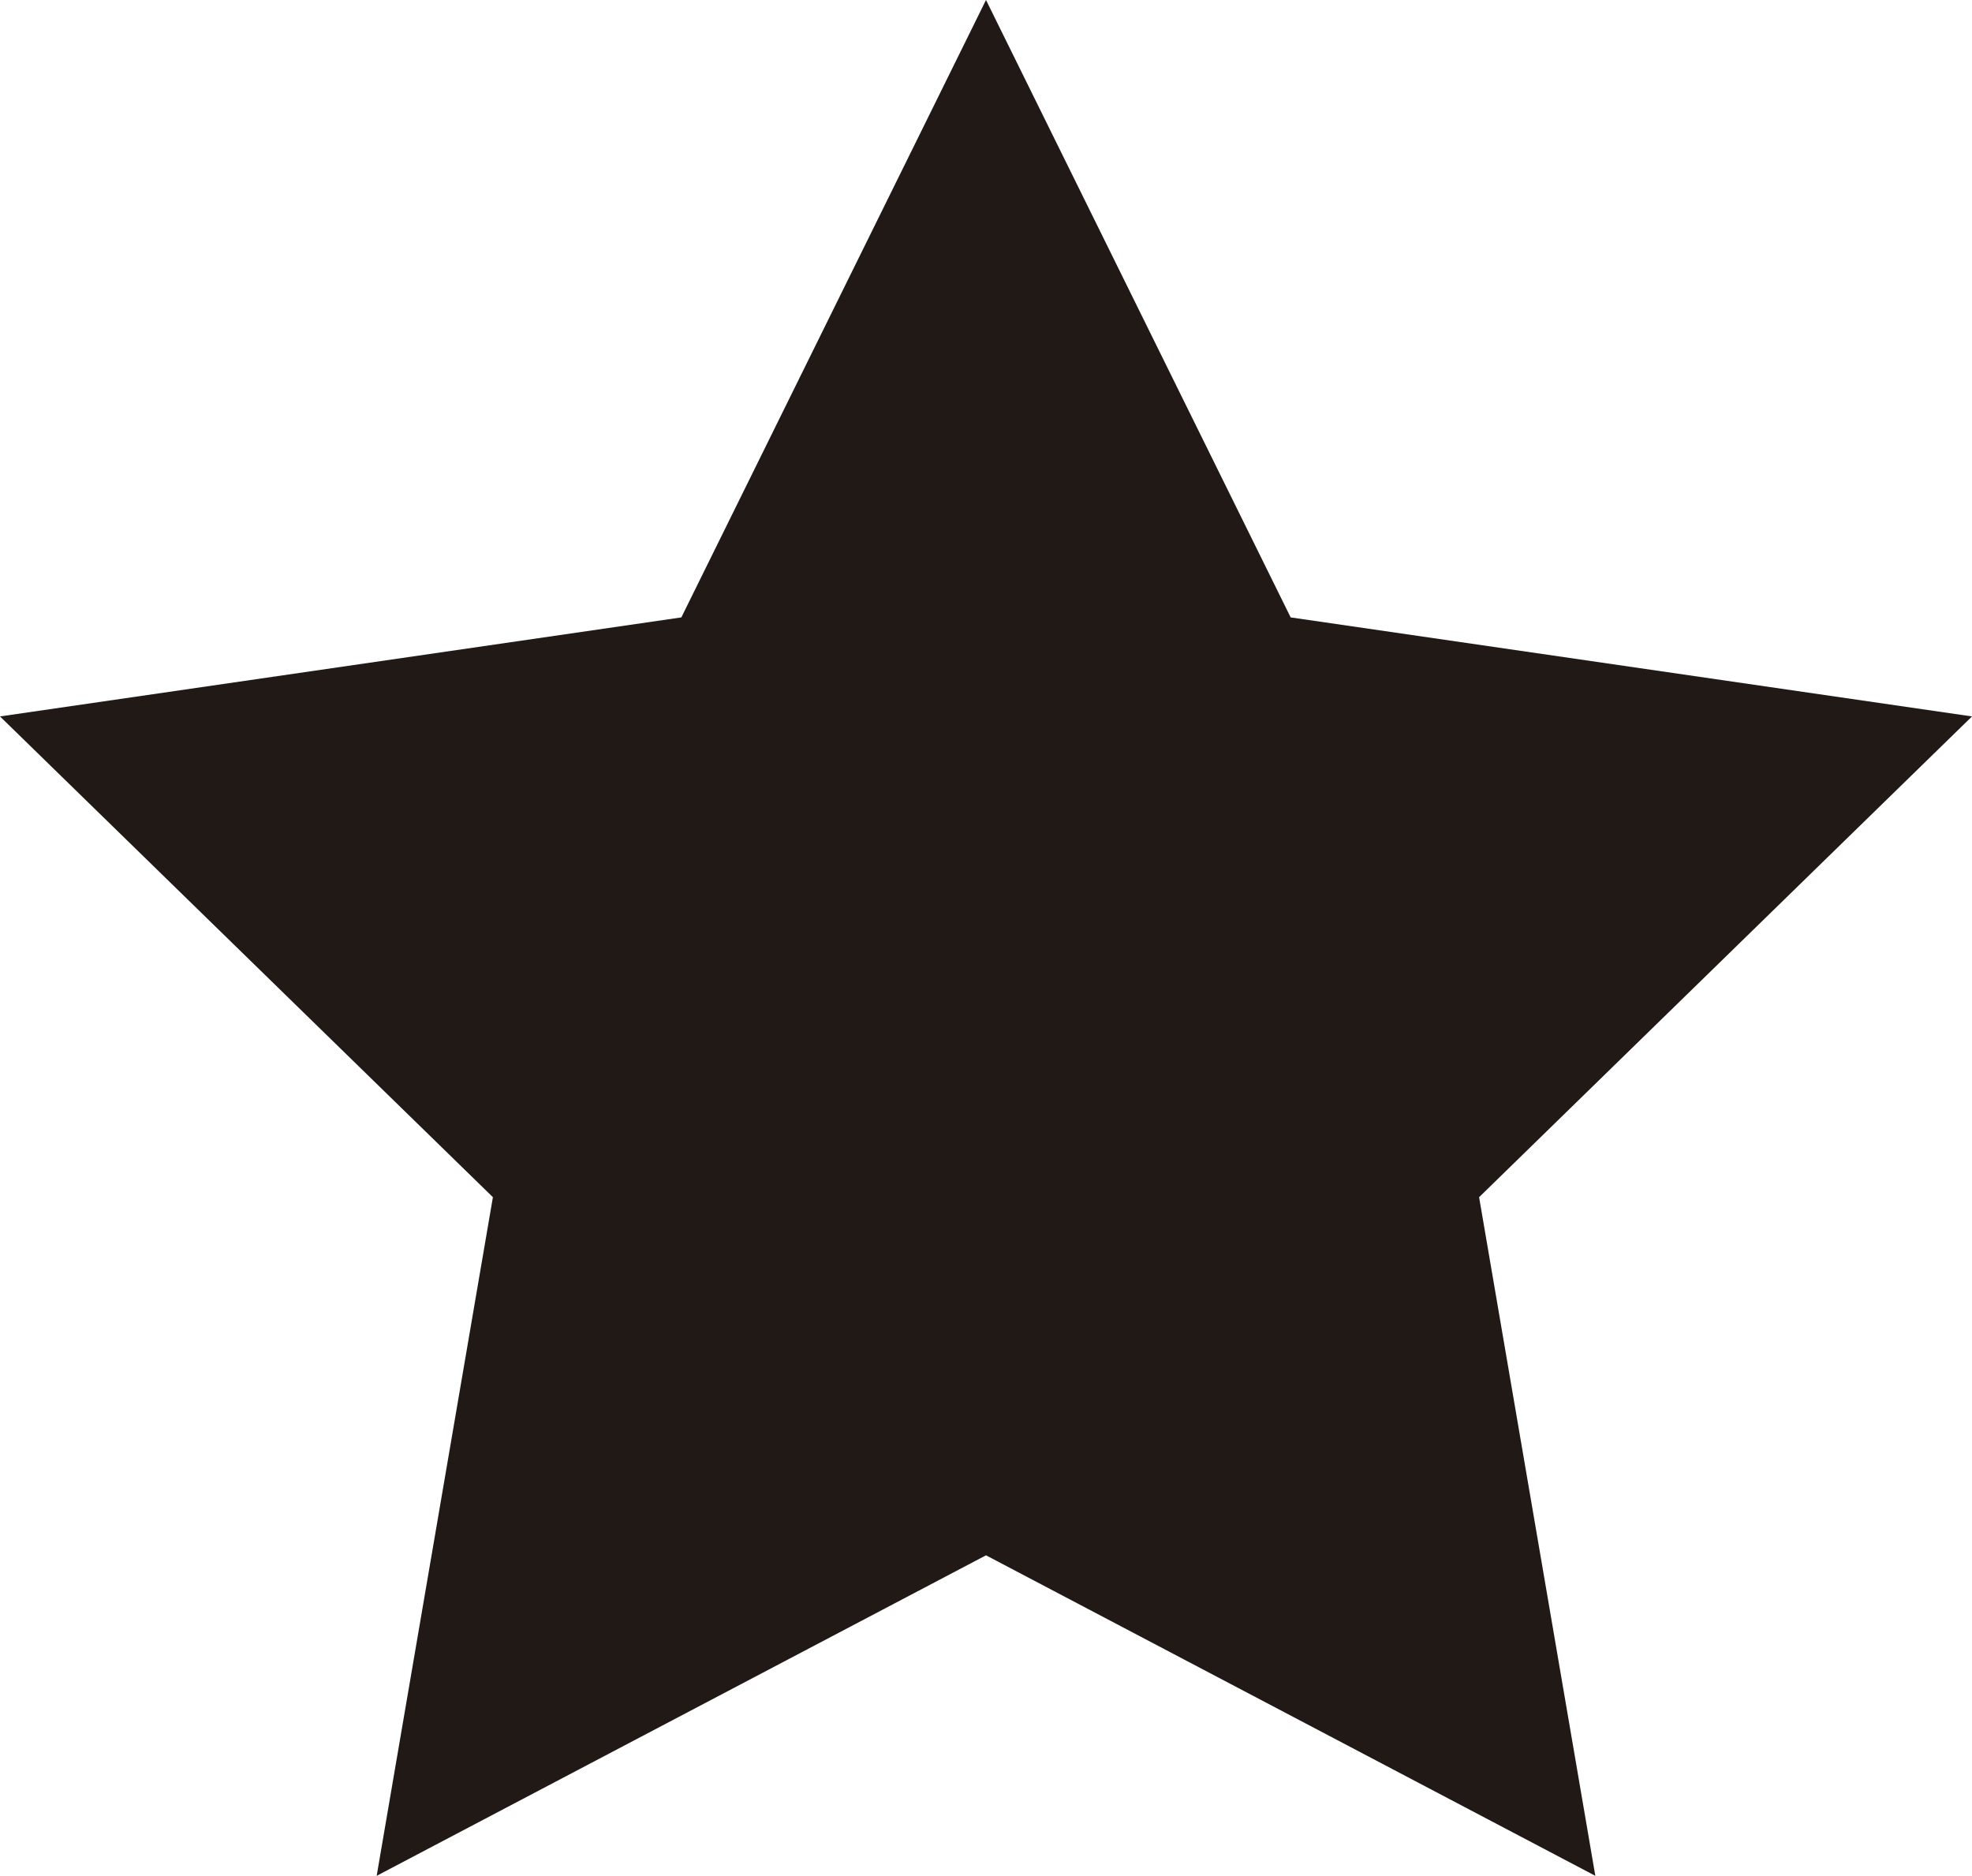 <svg xmlns="http://www.w3.org/2000/svg" viewBox="0 0 98.58 93.76"><defs><style>.cls-1{fill:#211915;}</style></defs><title>Ativo 2</title><g id="Camada_2" data-name="Camada 2"><g id="Camada_1-2" data-name="Camada 1"><polygon class="cls-1" points="49.29 0 64.52 30.86 98.58 35.81 73.94 59.84 79.75 93.76 49.29 77.74 18.83 93.76 24.64 59.84 0 35.81 34.06 30.86 49.29 0"/></g></g></svg>